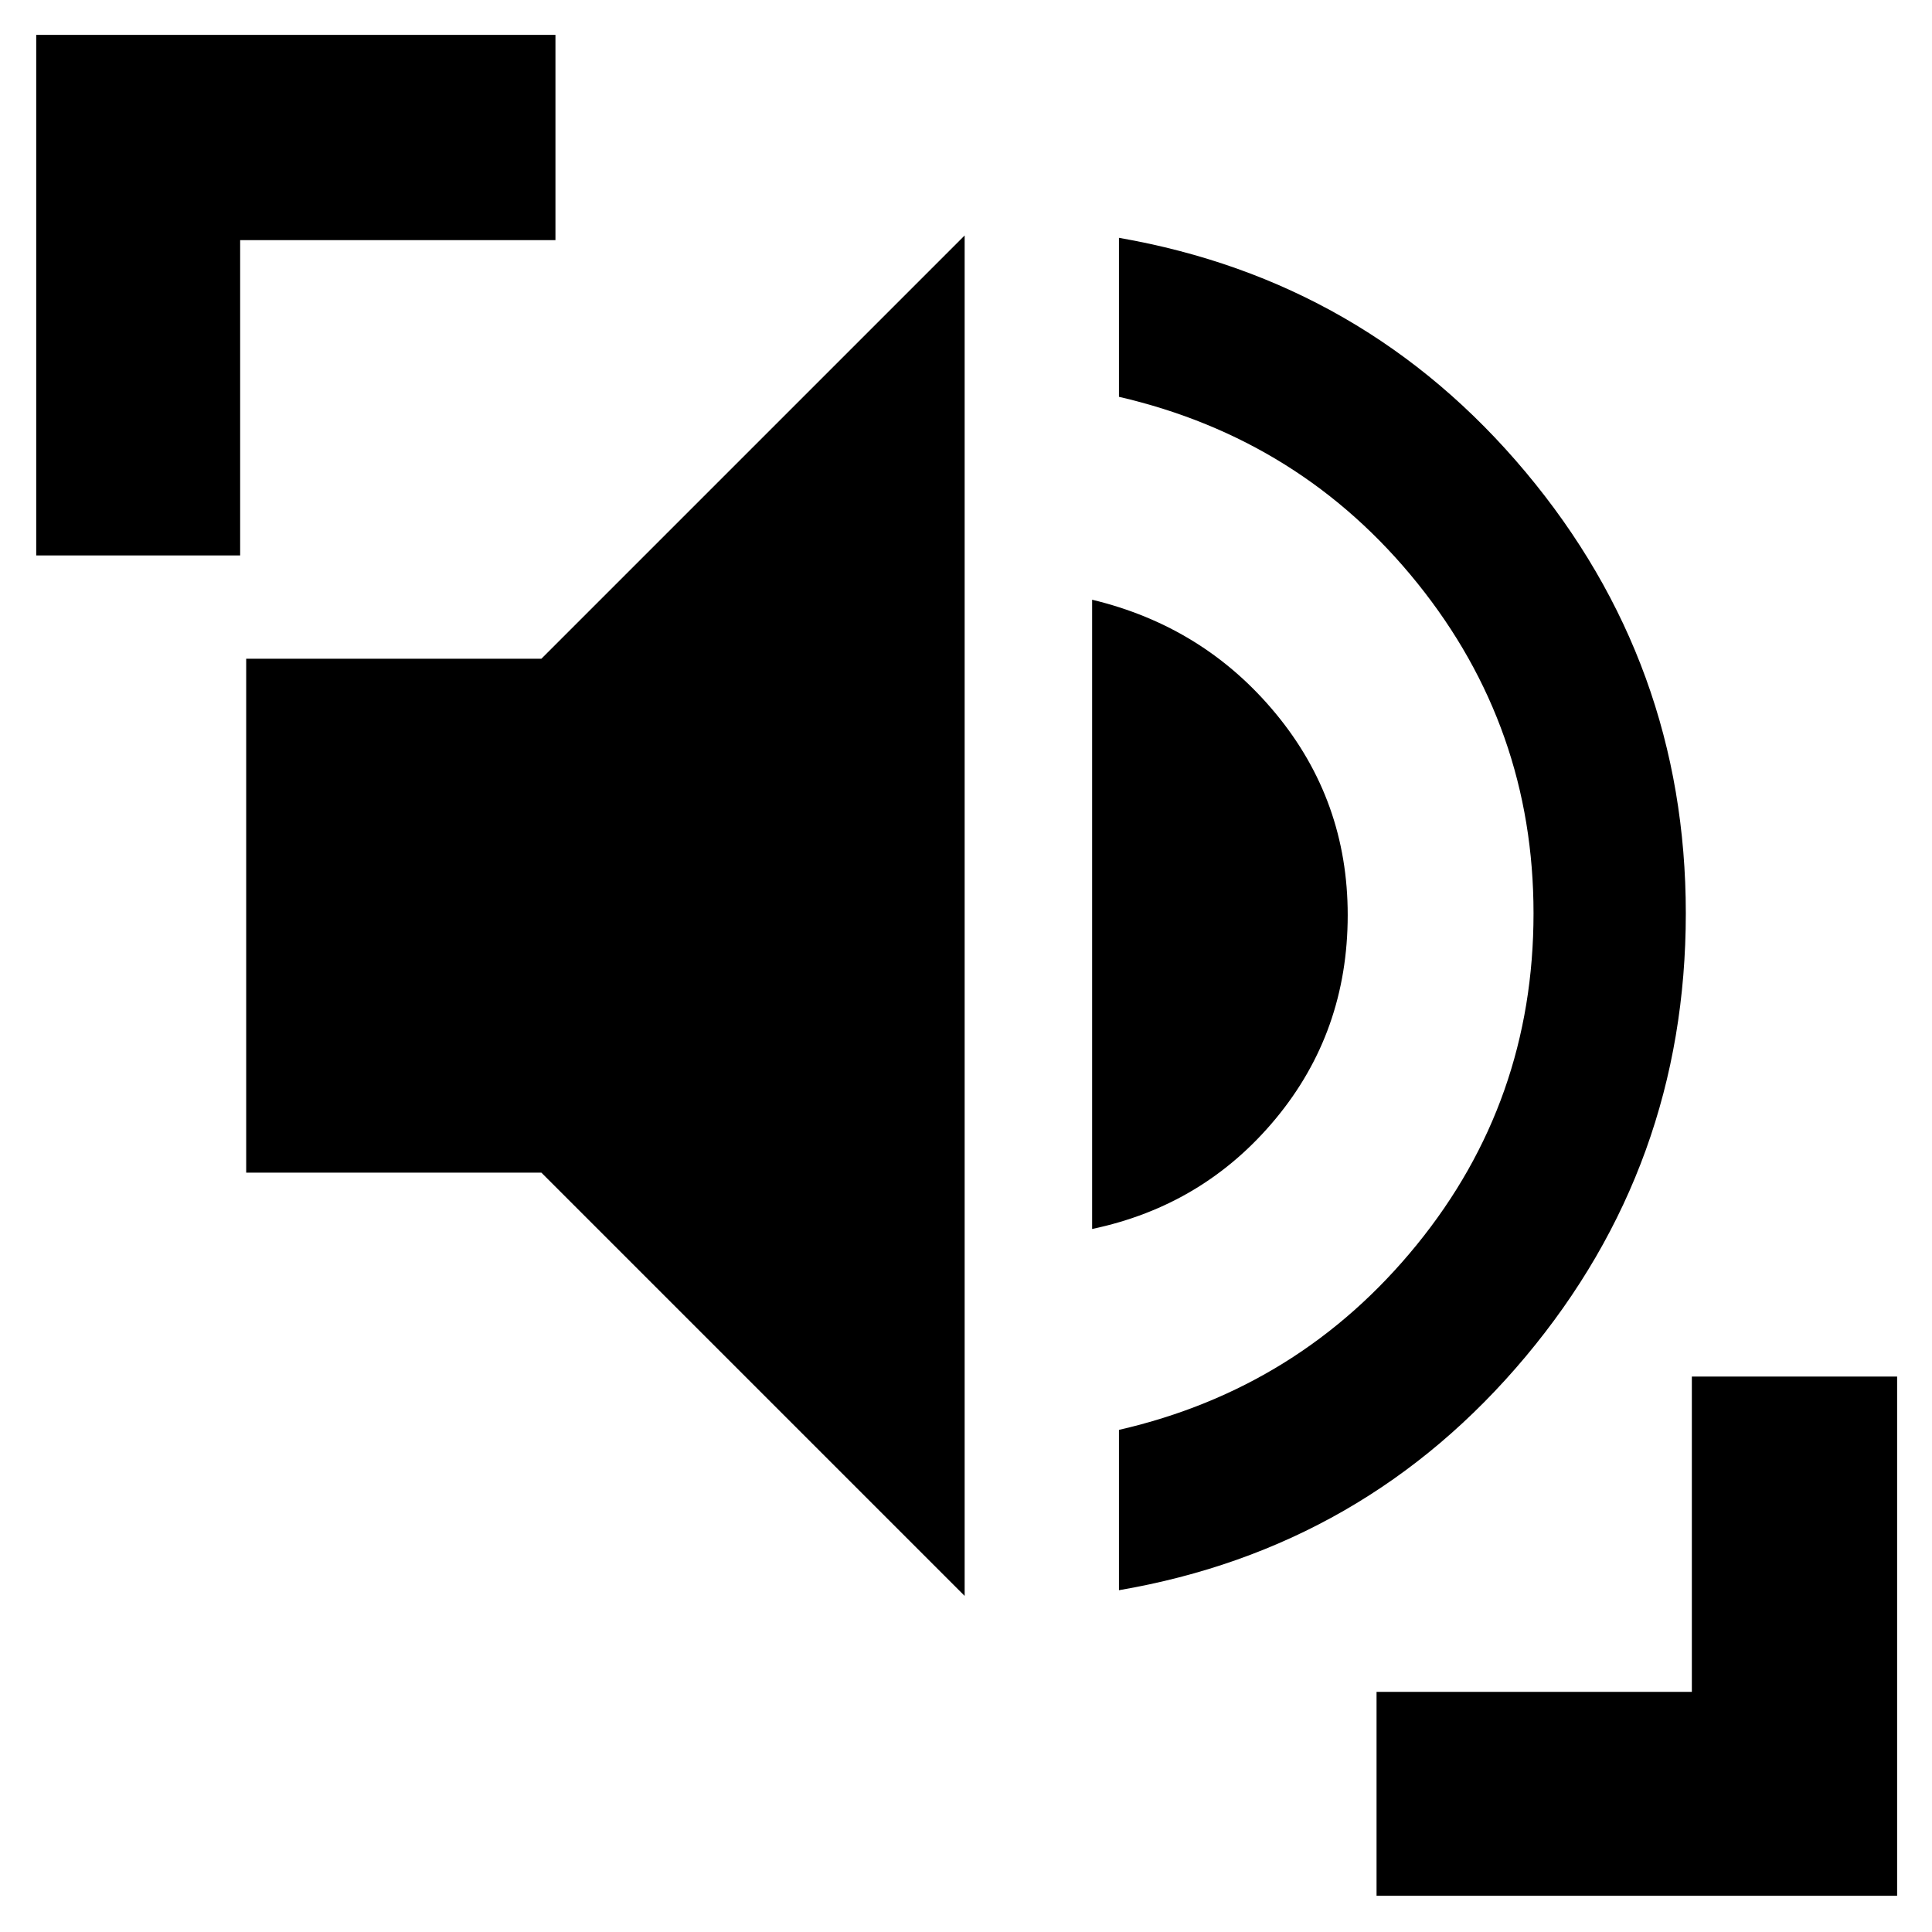 <svg xmlns="http://www.w3.org/2000/svg" height="40" viewBox="0 -960 960 960" width="40"><path d="M556-169.83v-79.67q90-20.67 148-92t58-164.67q0-92.33-57.67-164-57.66-71.66-148.33-92.66v-79q122.5 21.33 202.08 116.41 79.59 95.09 79.59 219.25 0 125.17-79.59 220.25Q678.5-190.83 556-169.83ZM479.33-167 269-377.33H122.33v-255.34H269L479.33-843v676Zm63.34-182.33V-662q55.5 13.33 91.25 56.58t35.75 100.09q0 58-35.75 101.16-35.75 43.17-91.25 54.84ZM18-684v-258.67h258v102H119.33V-684H18ZM684-18v-101.33h156.67V-276h102v258H684Z"/></svg>